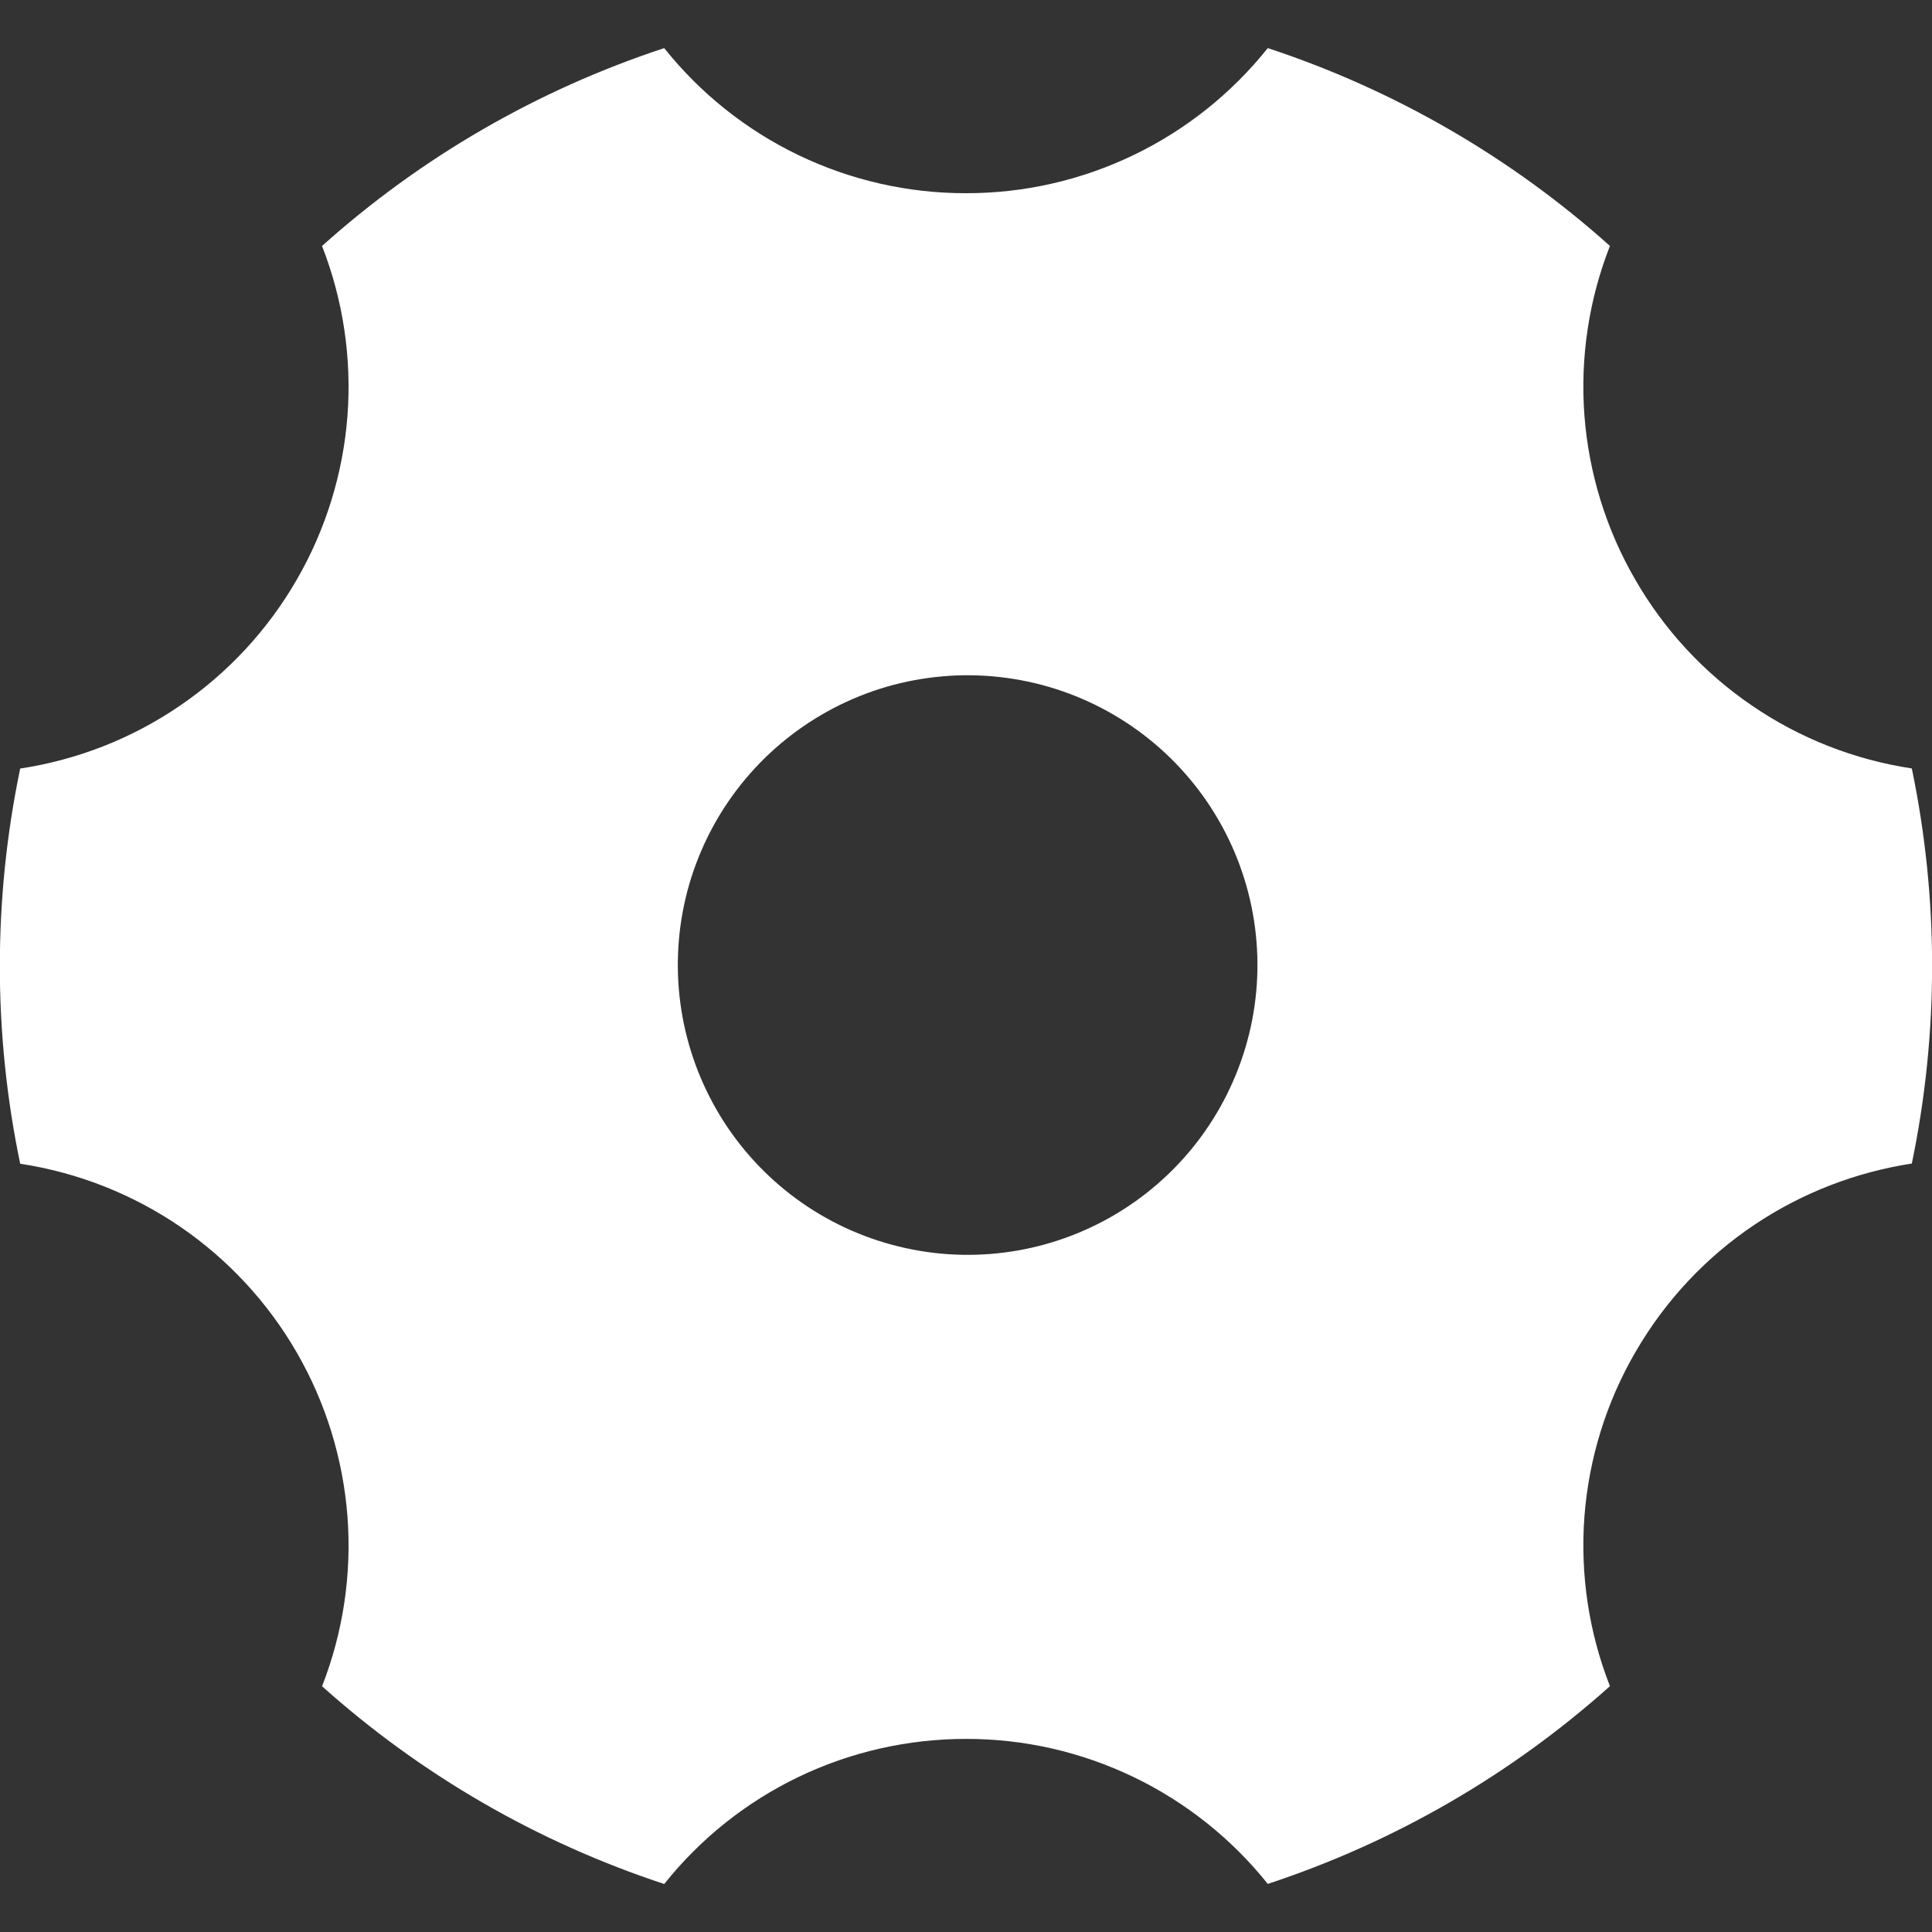 <svg width="20" height="20" viewBox="0 0 20 20" fill="none" xmlns="http://www.w3.org/2000/svg">
<rect x="0" y="0" width="20" height="20" fill="#333333" stroke="none"/>
<path d="M3.334 2.546C4.36 1.626 5.566 0.929 6.876 0.498C7.25 0.967 7.725 1.346 8.266 1.606C8.807 1.866 9.399 2.001 10 2C10.6 2.001 11.192 1.866 11.733 1.606C12.274 1.346 12.749 0.967 13.124 0.498C14.433 0.929 15.639 1.626 16.666 2.546C16.447 3.104 16.357 3.705 16.402 4.303C16.448 4.901 16.627 5.481 16.928 6C17.227 6.52 17.64 6.966 18.136 7.304C18.631 7.643 19.197 7.865 19.791 7.955C20.071 9.304 20.071 10.696 19.791 12.045C18.631 12.223 17.561 12.905 16.928 14C16.627 14.519 16.448 15.1 16.402 15.698C16.357 16.296 16.447 16.896 16.666 17.455C15.639 18.374 14.433 19.071 13.124 19.502C12.749 19.033 12.274 18.655 11.733 18.395C11.192 18.135 10.6 18 10 18.001C9.399 18.001 8.807 18.135 8.266 18.395C7.725 18.655 7.25 19.034 6.876 19.503C5.566 19.072 4.36 18.375 3.334 17.456C3.552 16.898 3.642 16.297 3.597 15.699C3.551 15.101 3.372 14.52 3.072 14.001C2.772 13.481 2.359 13.036 1.863 12.697C1.367 12.359 0.802 12.137 0.209 12.047C-0.072 10.698 -0.072 9.305 0.209 7.956C0.802 7.866 1.368 7.644 1.863 7.305C2.359 6.967 2.772 6.521 3.072 6.001C3.372 5.482 3.551 4.902 3.597 4.304C3.642 3.706 3.552 3.106 3.334 2.547V2.546ZM11.5 12.598C11.844 12.402 12.145 12.141 12.388 11.828C12.63 11.515 12.808 11.158 12.912 10.776C13.016 10.394 13.043 9.996 12.992 9.603C12.941 9.211 12.813 8.833 12.615 8.49C12.417 8.147 12.153 7.847 11.839 7.607C11.525 7.367 11.166 7.191 10.784 7.09C10.401 6.989 10.002 6.964 9.61 7.018C9.218 7.071 8.841 7.202 8.5 7.402C7.816 7.803 7.319 8.457 7.116 9.223C6.914 9.989 7.023 10.804 7.419 11.49C7.815 12.176 8.466 12.678 9.231 12.885C9.995 13.093 10.811 12.99 11.5 12.598Z" fill="white"/>
</svg>
